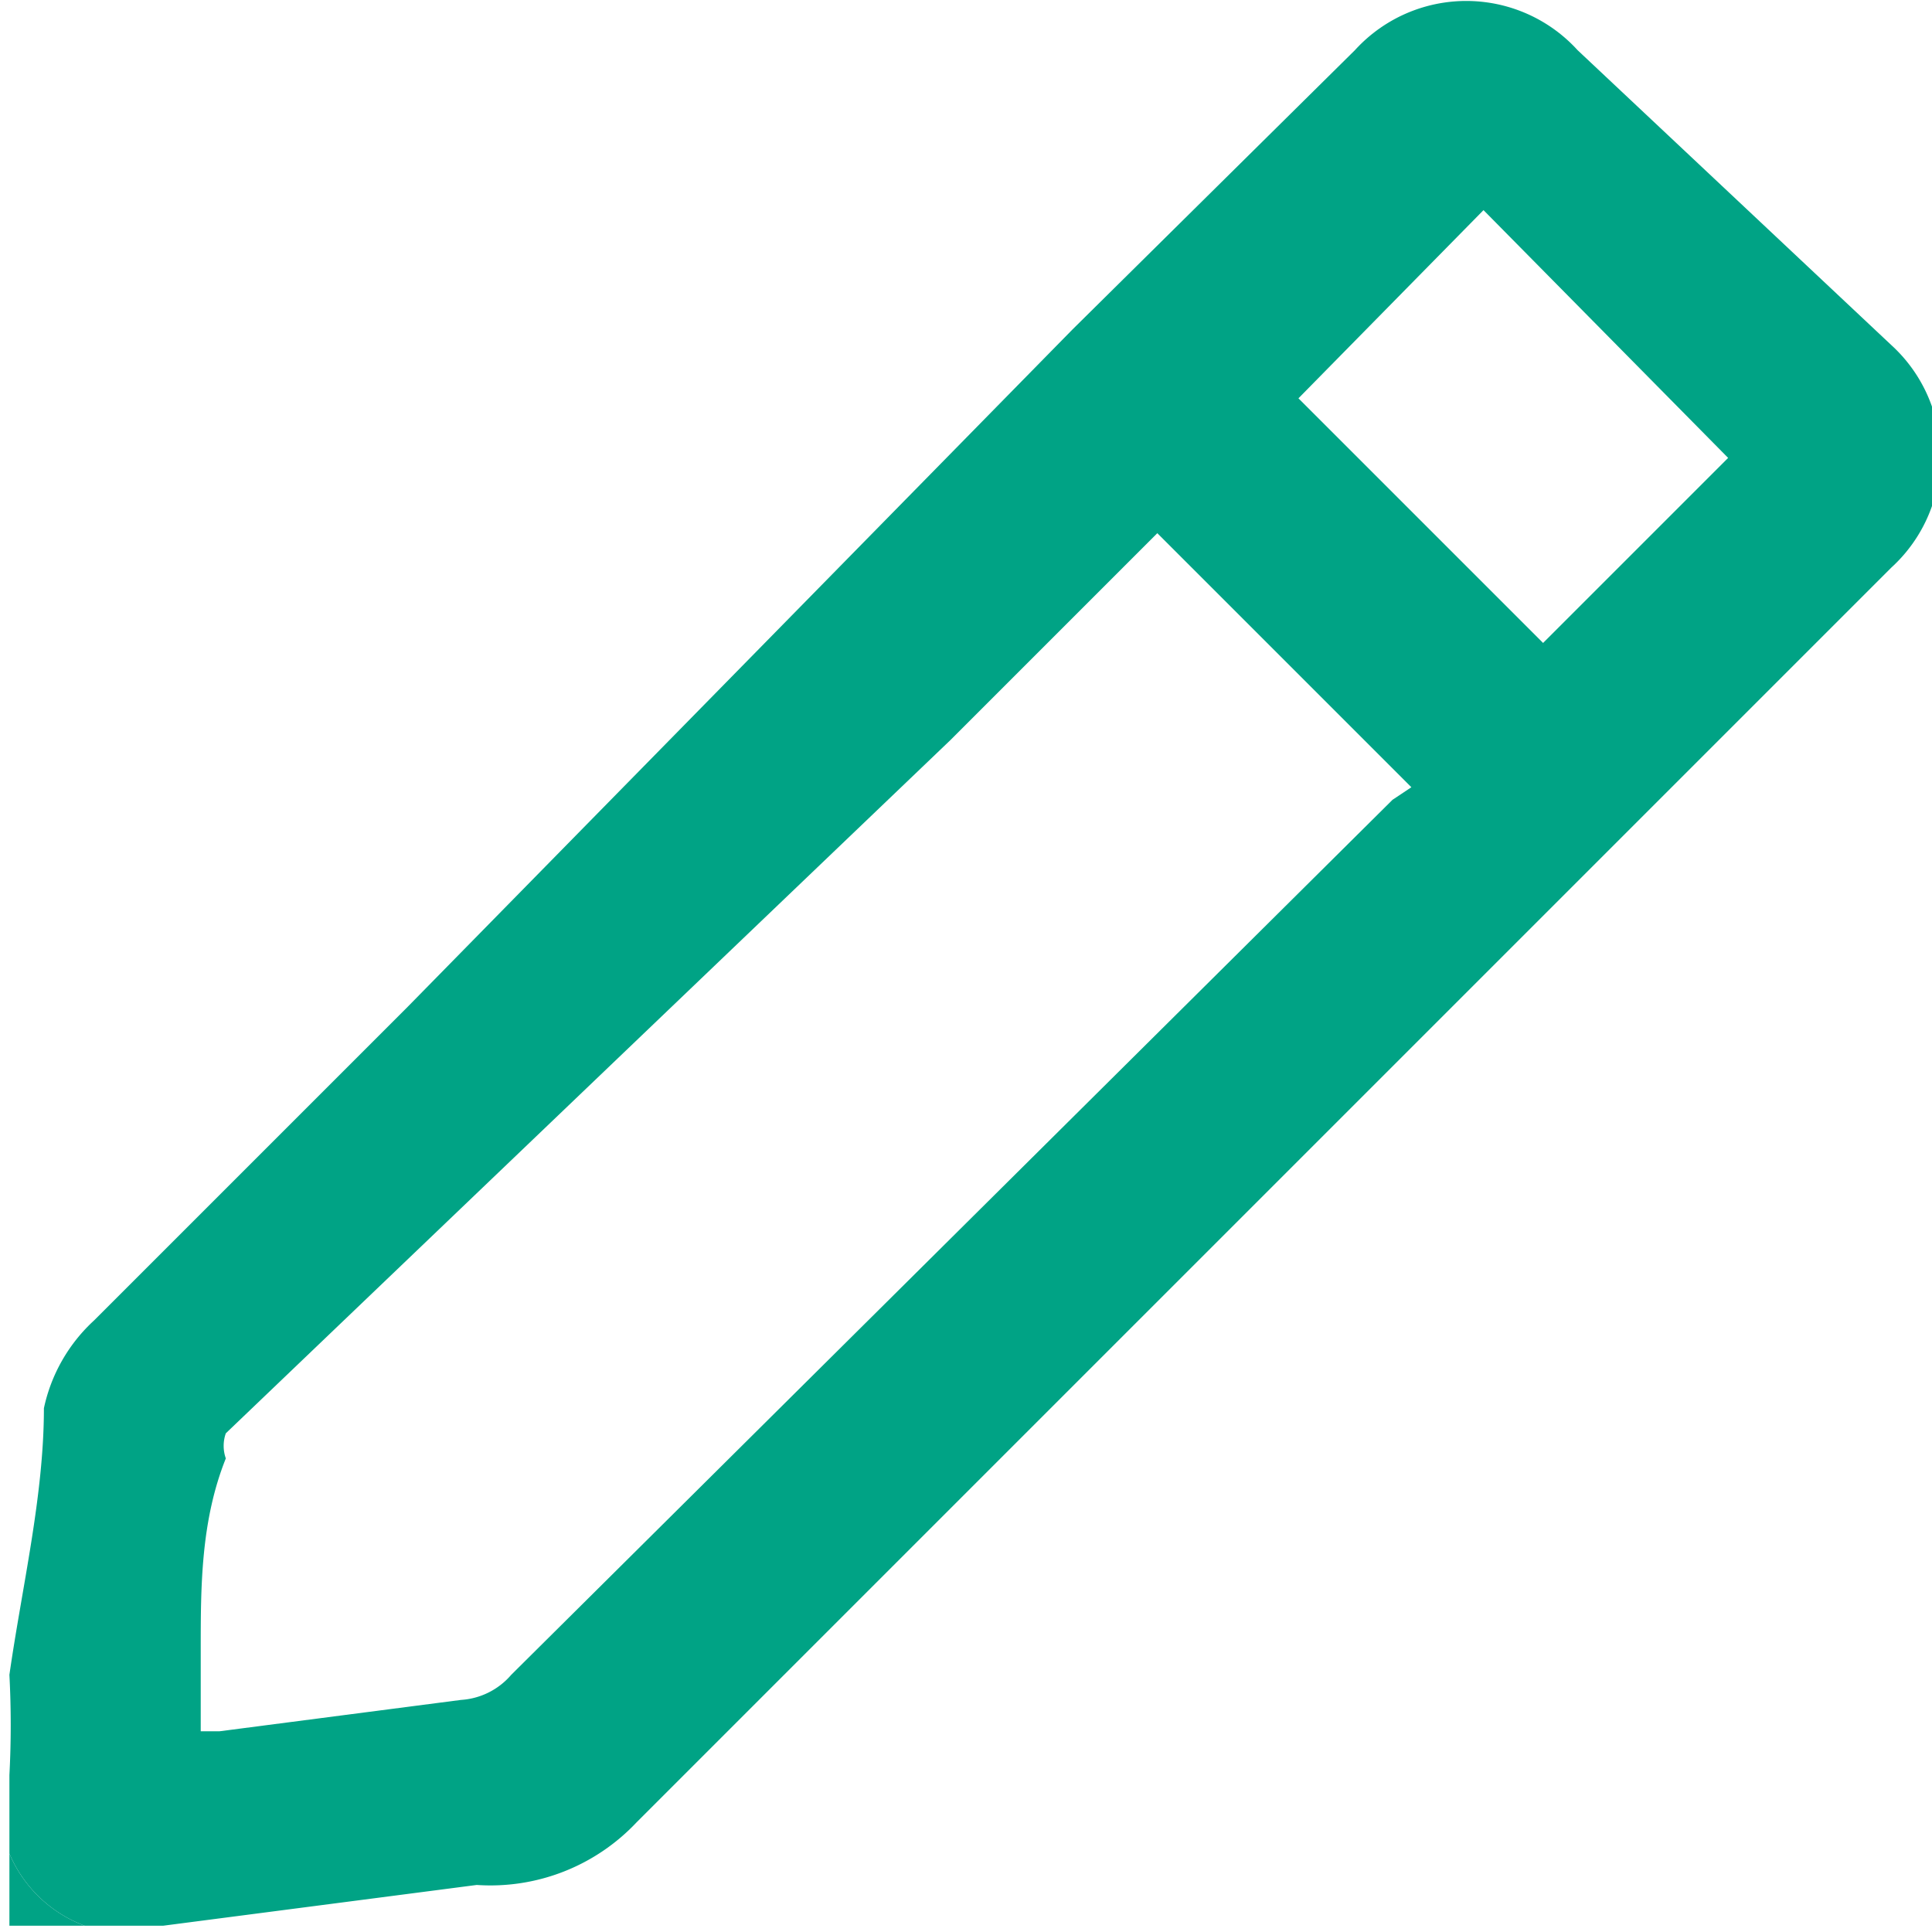 <svg id="Layer_1" data-name="Layer 1" xmlns="http://www.w3.org/2000/svg" viewBox="0 0 6.16 6.16"><defs><style>.cls-1{fill:#00a385;}</style></defs><path class="cls-1" d="M93,32.29l-1-.94a.48.48,0,0,0-.71,0l-.9.89L88.27,34.4l-1,1a.53.53,0,0,0-.16.28c0,.28-.07.57-.11.85a3.06,3.06,0,0,1,0,.32V37l0,.1a.42.42,0,0,0,.24.23l.06,0h.19l1-.13A.64.64,0,0,0,89,37l4-4A.48.48,0,0,0,93,32.29Zm-1.59,1.45L88.6,36.53a.23.23,0,0,1-.16.08l-.77.1h-.06l0-.26c0-.2,0-.41.08-.61a.12.12,0,0,1,0-.08L90,33.55l.66-.66.81.81Zm.48-.5-.78-.78.59-.6.78.79Z" transform="translate(-86.97 -31.19)"/><path class="cls-1" d="M87,37l0,.1a.42.42,0,0,0,.24.23l.06,0H87Z" transform="translate(-86.97 -31.19)"/></svg>